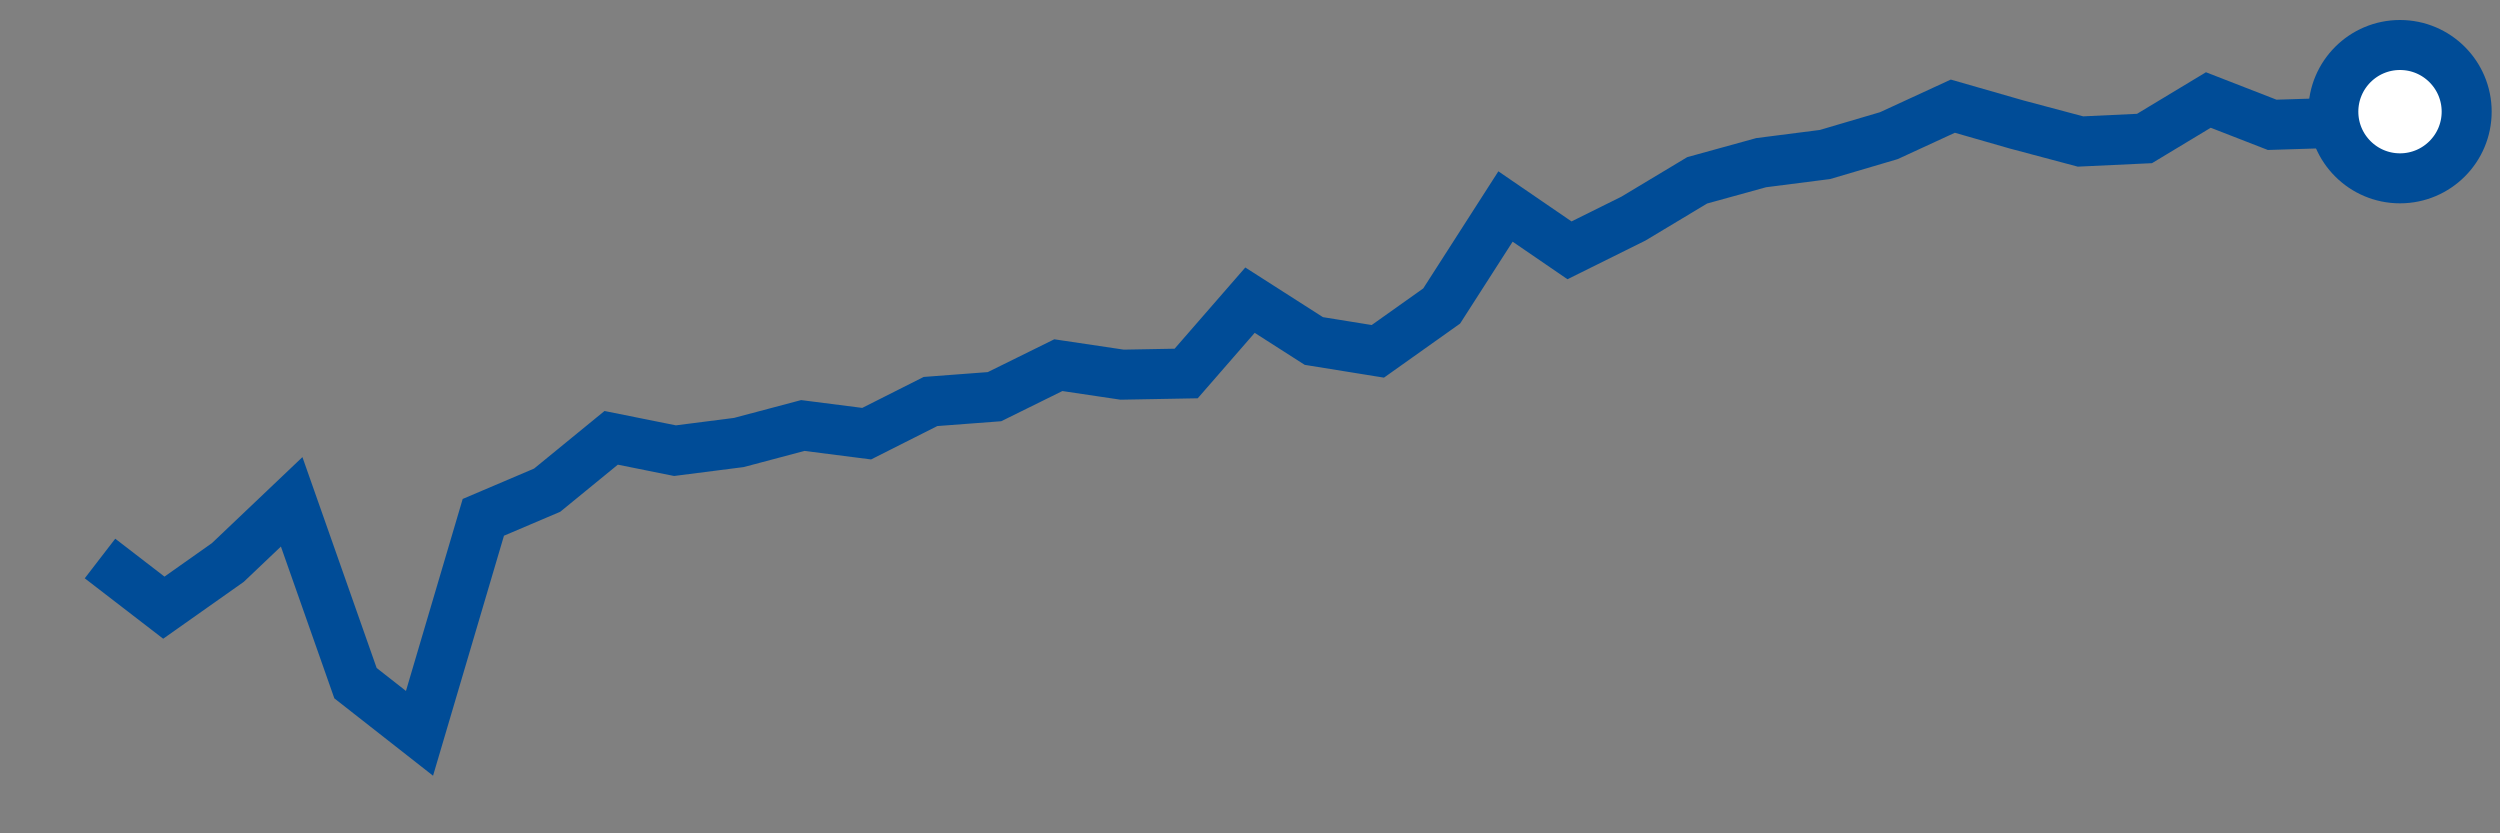 <svg  height = "50"  width = "150"  version = "1.1"  xmlns = "http://www.w3.org/2000/svg">
<rect width="100%" height="100%" fill="#808080" stroke="none"/>
<polyline points="6,33.51 9.83,36.46 13.67,33.75 17.5,30.11 21.33,40.99 25.17,44 29,31.04 32.83,29.41 36.67,26.27 40.5,27.04 44.33,26.55 48.17,25.53 52,26.02 55.83,24.09 59.67,23.8 63.5,21.91 67.33,22.48 71.17,22.41 75,18.01 78.83,20.46 82.67,21.08 86.5,18.36 90.33,12.39 94.17,15.02 98,13.12 101.83,10.82 105.67,9.76 109.5,9.27 113.33,8.14 117.17,6.37 121,7.47 124.83,8.49 128.67,8.31 132.5,6 136.33,7.49 140.17,7.37 144,6.7" style="fill:none;stroke:#004C97;stroke-width:3" />
<circle cx="144" cy="6.7" r="4" fill="white" stroke = "#004C97" stroke-width="3"/>
</svg>
